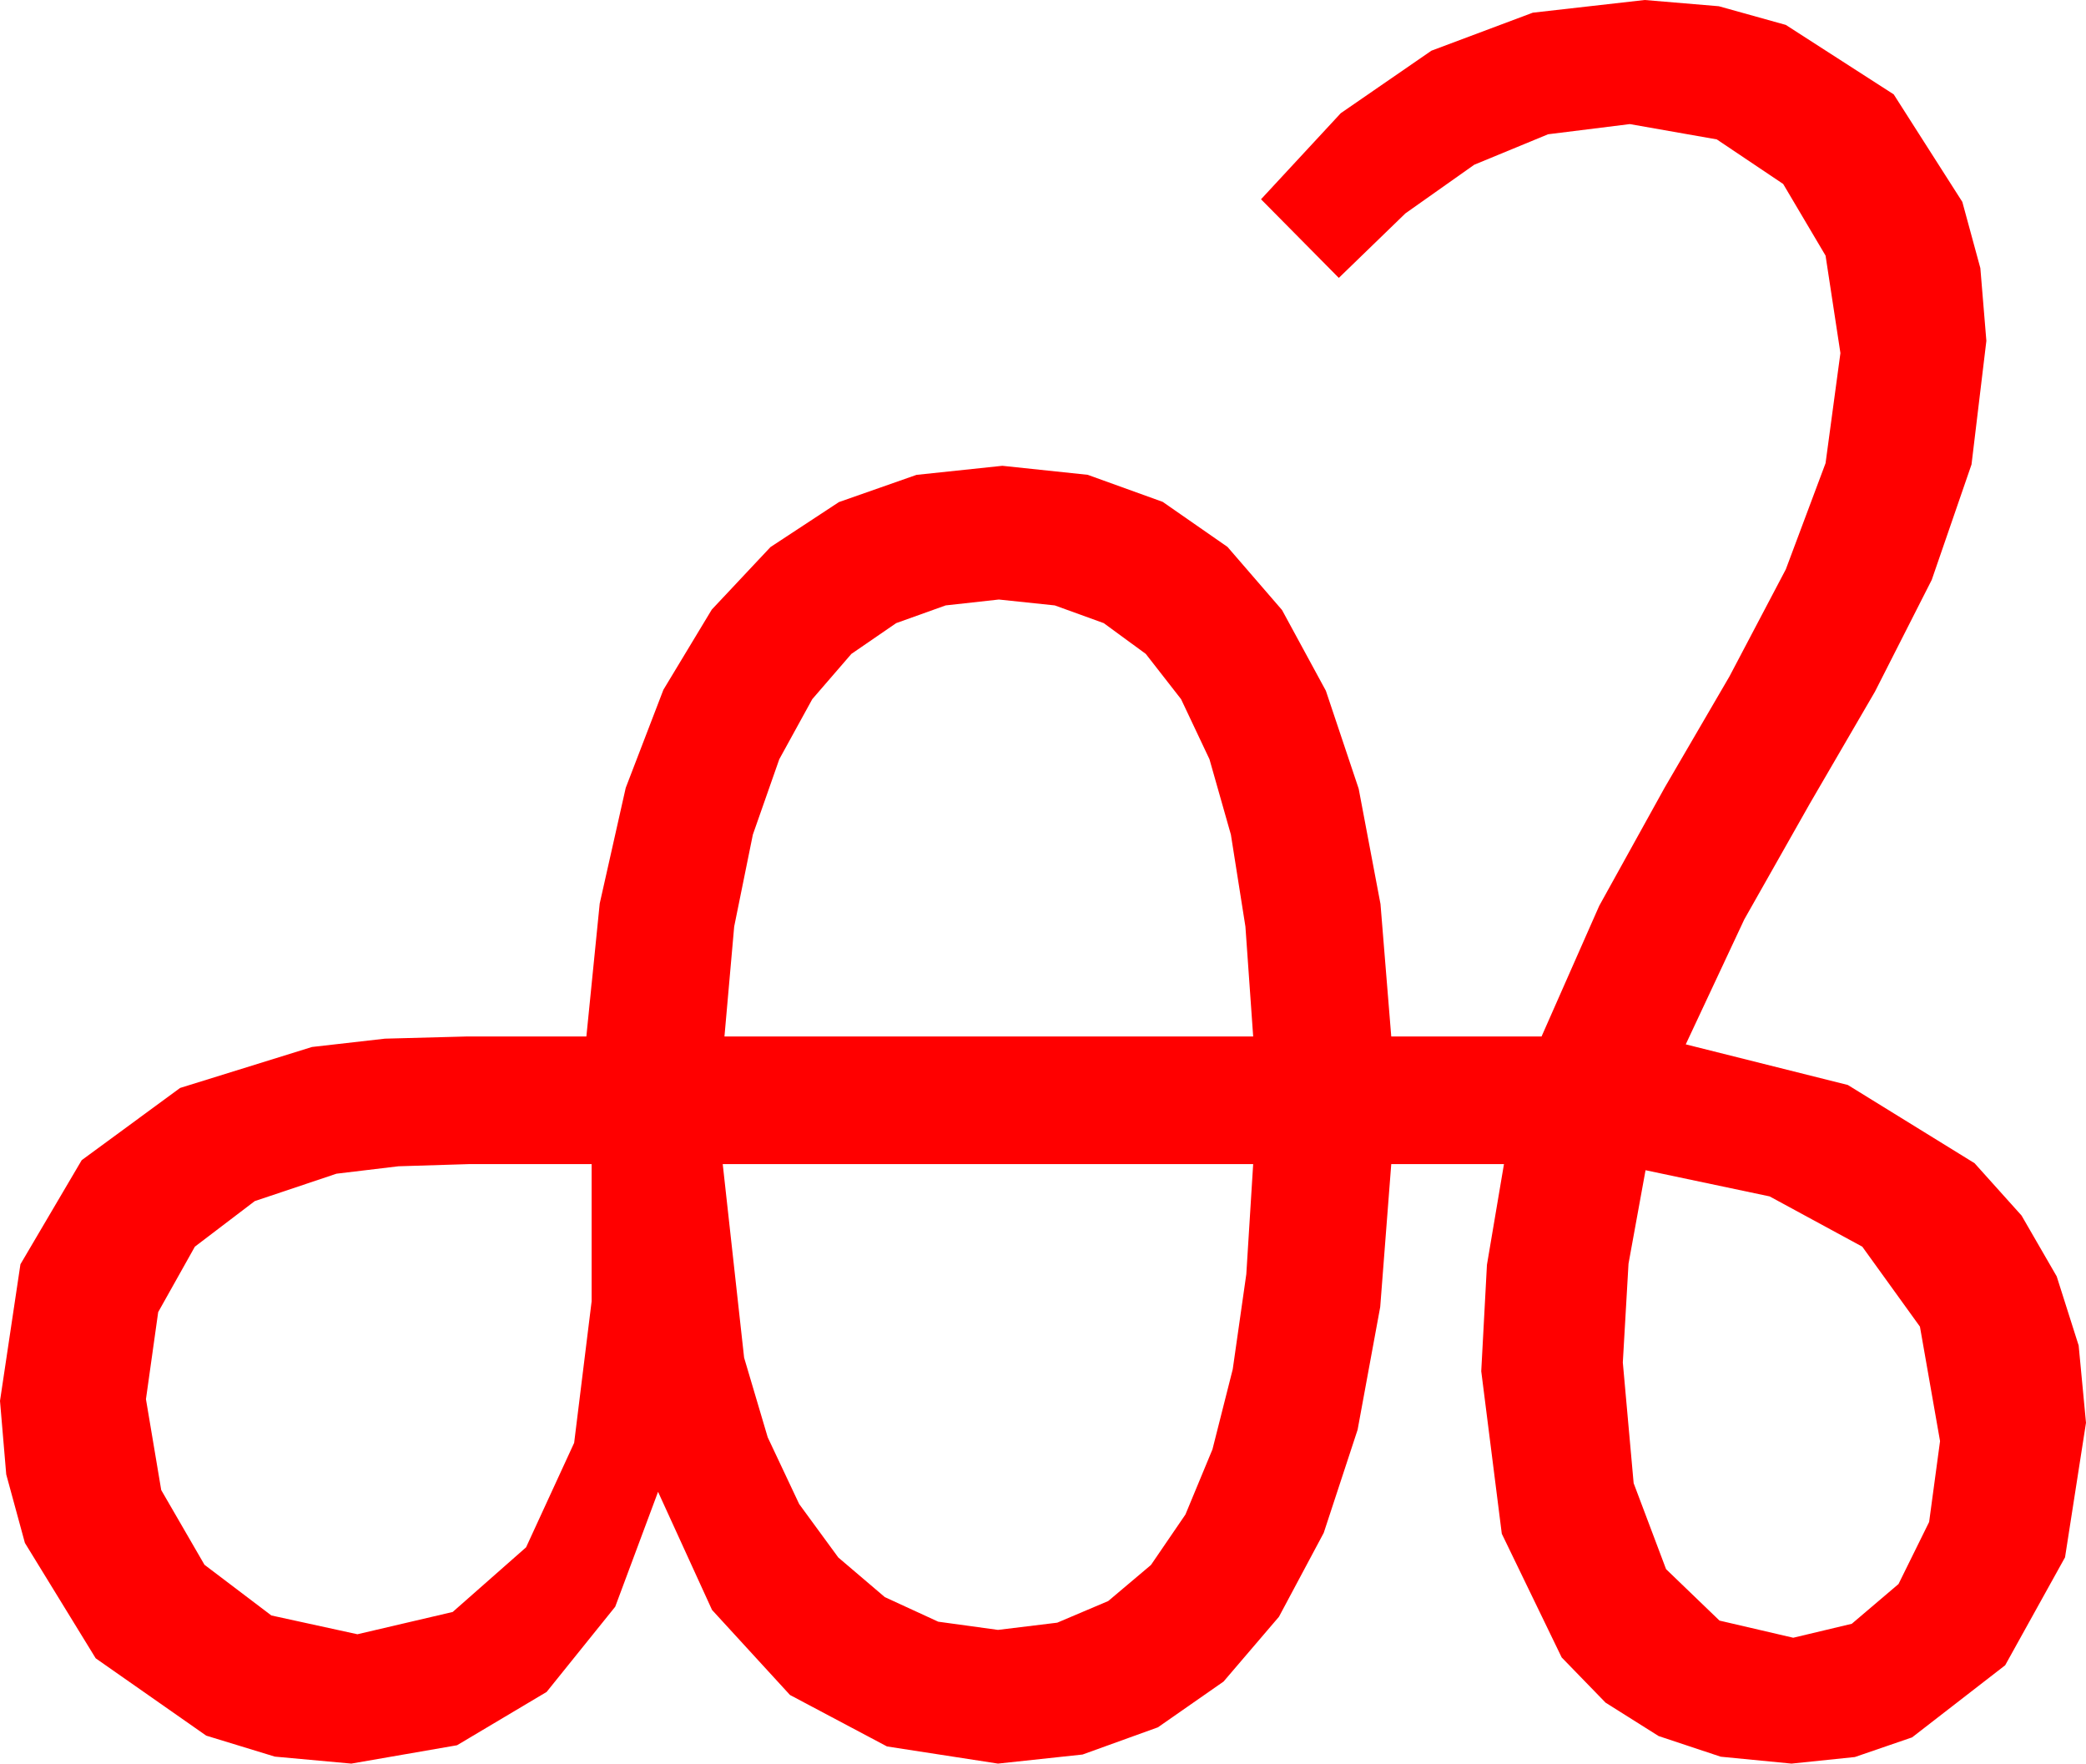 <?xml version="1.0" encoding="utf-8"?>
<!DOCTYPE svg PUBLIC "-//W3C//DTD SVG 1.1//EN" "http://www.w3.org/Graphics/SVG/1.1/DTD/svg11.dtd">
<svg width="69.932" height="59.121" xmlns="http://www.w3.org/2000/svg" xmlns:xlink="http://www.w3.org/1999/xlink" xmlns:xml="http://www.w3.org/XML/1998/namespace" version="1.1">
  <g>
    <g>
      <path style="fill:#FF0000;fill-opacity:1" d="M55.166,39.229L54.595,42.363 54.404,45.674 54.767,49.72 55.854,52.603 57.645,54.327 60.117,54.902 62.08,54.434 63.647,53.101 64.673,51.021 65.039,48.311 64.365,44.473 62.432,41.792 59.326,40.107 55.166,39.229z M24.229,39.023L24.946,45.513 25.737,48.182 26.792,50.42 28.103,52.211 29.663,53.54 31.454,54.364 33.457,54.639 35.443,54.397 37.152,53.672 38.585,52.463 39.741,50.771 40.647,48.587 41.327,45.901 41.782,42.713 42.012,39.023 24.229,39.023z M15.762,39.023L13.359,39.097 11.279,39.346 8.54,40.265 6.533,41.792 5.303,43.986 4.893,46.904 5.405,49.951 6.855,52.456 9.097,54.155 11.982,54.785 15.176,54.038 17.637,51.87 19.248,48.369 19.834,43.623 19.834,39.023 15.762,39.023z M33.486,20.098L31.703,20.295 30.044,20.889 28.542,21.921 27.231,23.438 26.125,25.452 25.239,27.979 24.613,31.062 24.287,34.746 42.012,34.746 41.752,31.062 41.265,27.979 40.547,25.452 39.595,23.438 38.412,21.921 37.002,20.889 35.361,20.295 33.486,20.098z M55.137,0L57.623,0.209 59.868,0.835 63.486,3.164 65.786,6.768 66.39,8.987 66.592,11.426 66.094,15.571 64.761,19.438 62.856,23.188 60.674,26.938 58.477,30.82 56.514,35.01 61.948,36.372 66.196,38.994 67.771,40.748 68.95,42.788 69.686,45.106 69.932,47.695 69.229,52.207 67.222,55.825 64.102,58.242 62.183,58.901 60.059,59.121 57.686,58.89 55.605,58.198 53.826,57.078 52.354,55.562 50.347,51.416 49.658,45.967 49.849,42.4 50.42,39.023 46.641,39.023 46.271,43.813 45.513,47.93 44.377,51.387 42.876,54.199 41.019,56.371 38.818,57.905 36.292,58.817 33.457,59.121 29.736,58.546 26.484,56.821 23.87,53.969 22.061,50.01 20.625,53.862 18.325,56.719 15.322,58.506 11.777,59.121 9.214,58.887 6.914,58.184 3.208,55.591 0.835,51.724 0.209,49.427 0,46.963 0.685,42.382 2.739,38.892 6.039,36.471 10.459,35.098 12.905,34.819 15.645,34.746 19.658,34.746 20.105,30.289 20.977,26.411 22.24,23.123 23.862,20.435 25.829,18.34 28.125,16.831 30.725,15.919 33.604,15.615 36.464,15.917 38.979,16.824 41.151,18.334 42.979,20.449 44.449,23.156 45.549,26.44 46.28,30.304 46.641,34.746 51.68,34.746 53.613,30.366 55.811,26.396 57.979,22.676 59.868,19.087 61.201,15.527 61.699,11.836 61.201,8.569 59.78,6.167 57.554,4.673 54.639,4.16 51.899,4.501 49.424,5.522 47.117,7.152 44.883,9.316 42.275,6.68 44.949,3.794 47.988,1.699 51.387,0.425 55.137,0z" />
    </g>
  </g>
</svg>